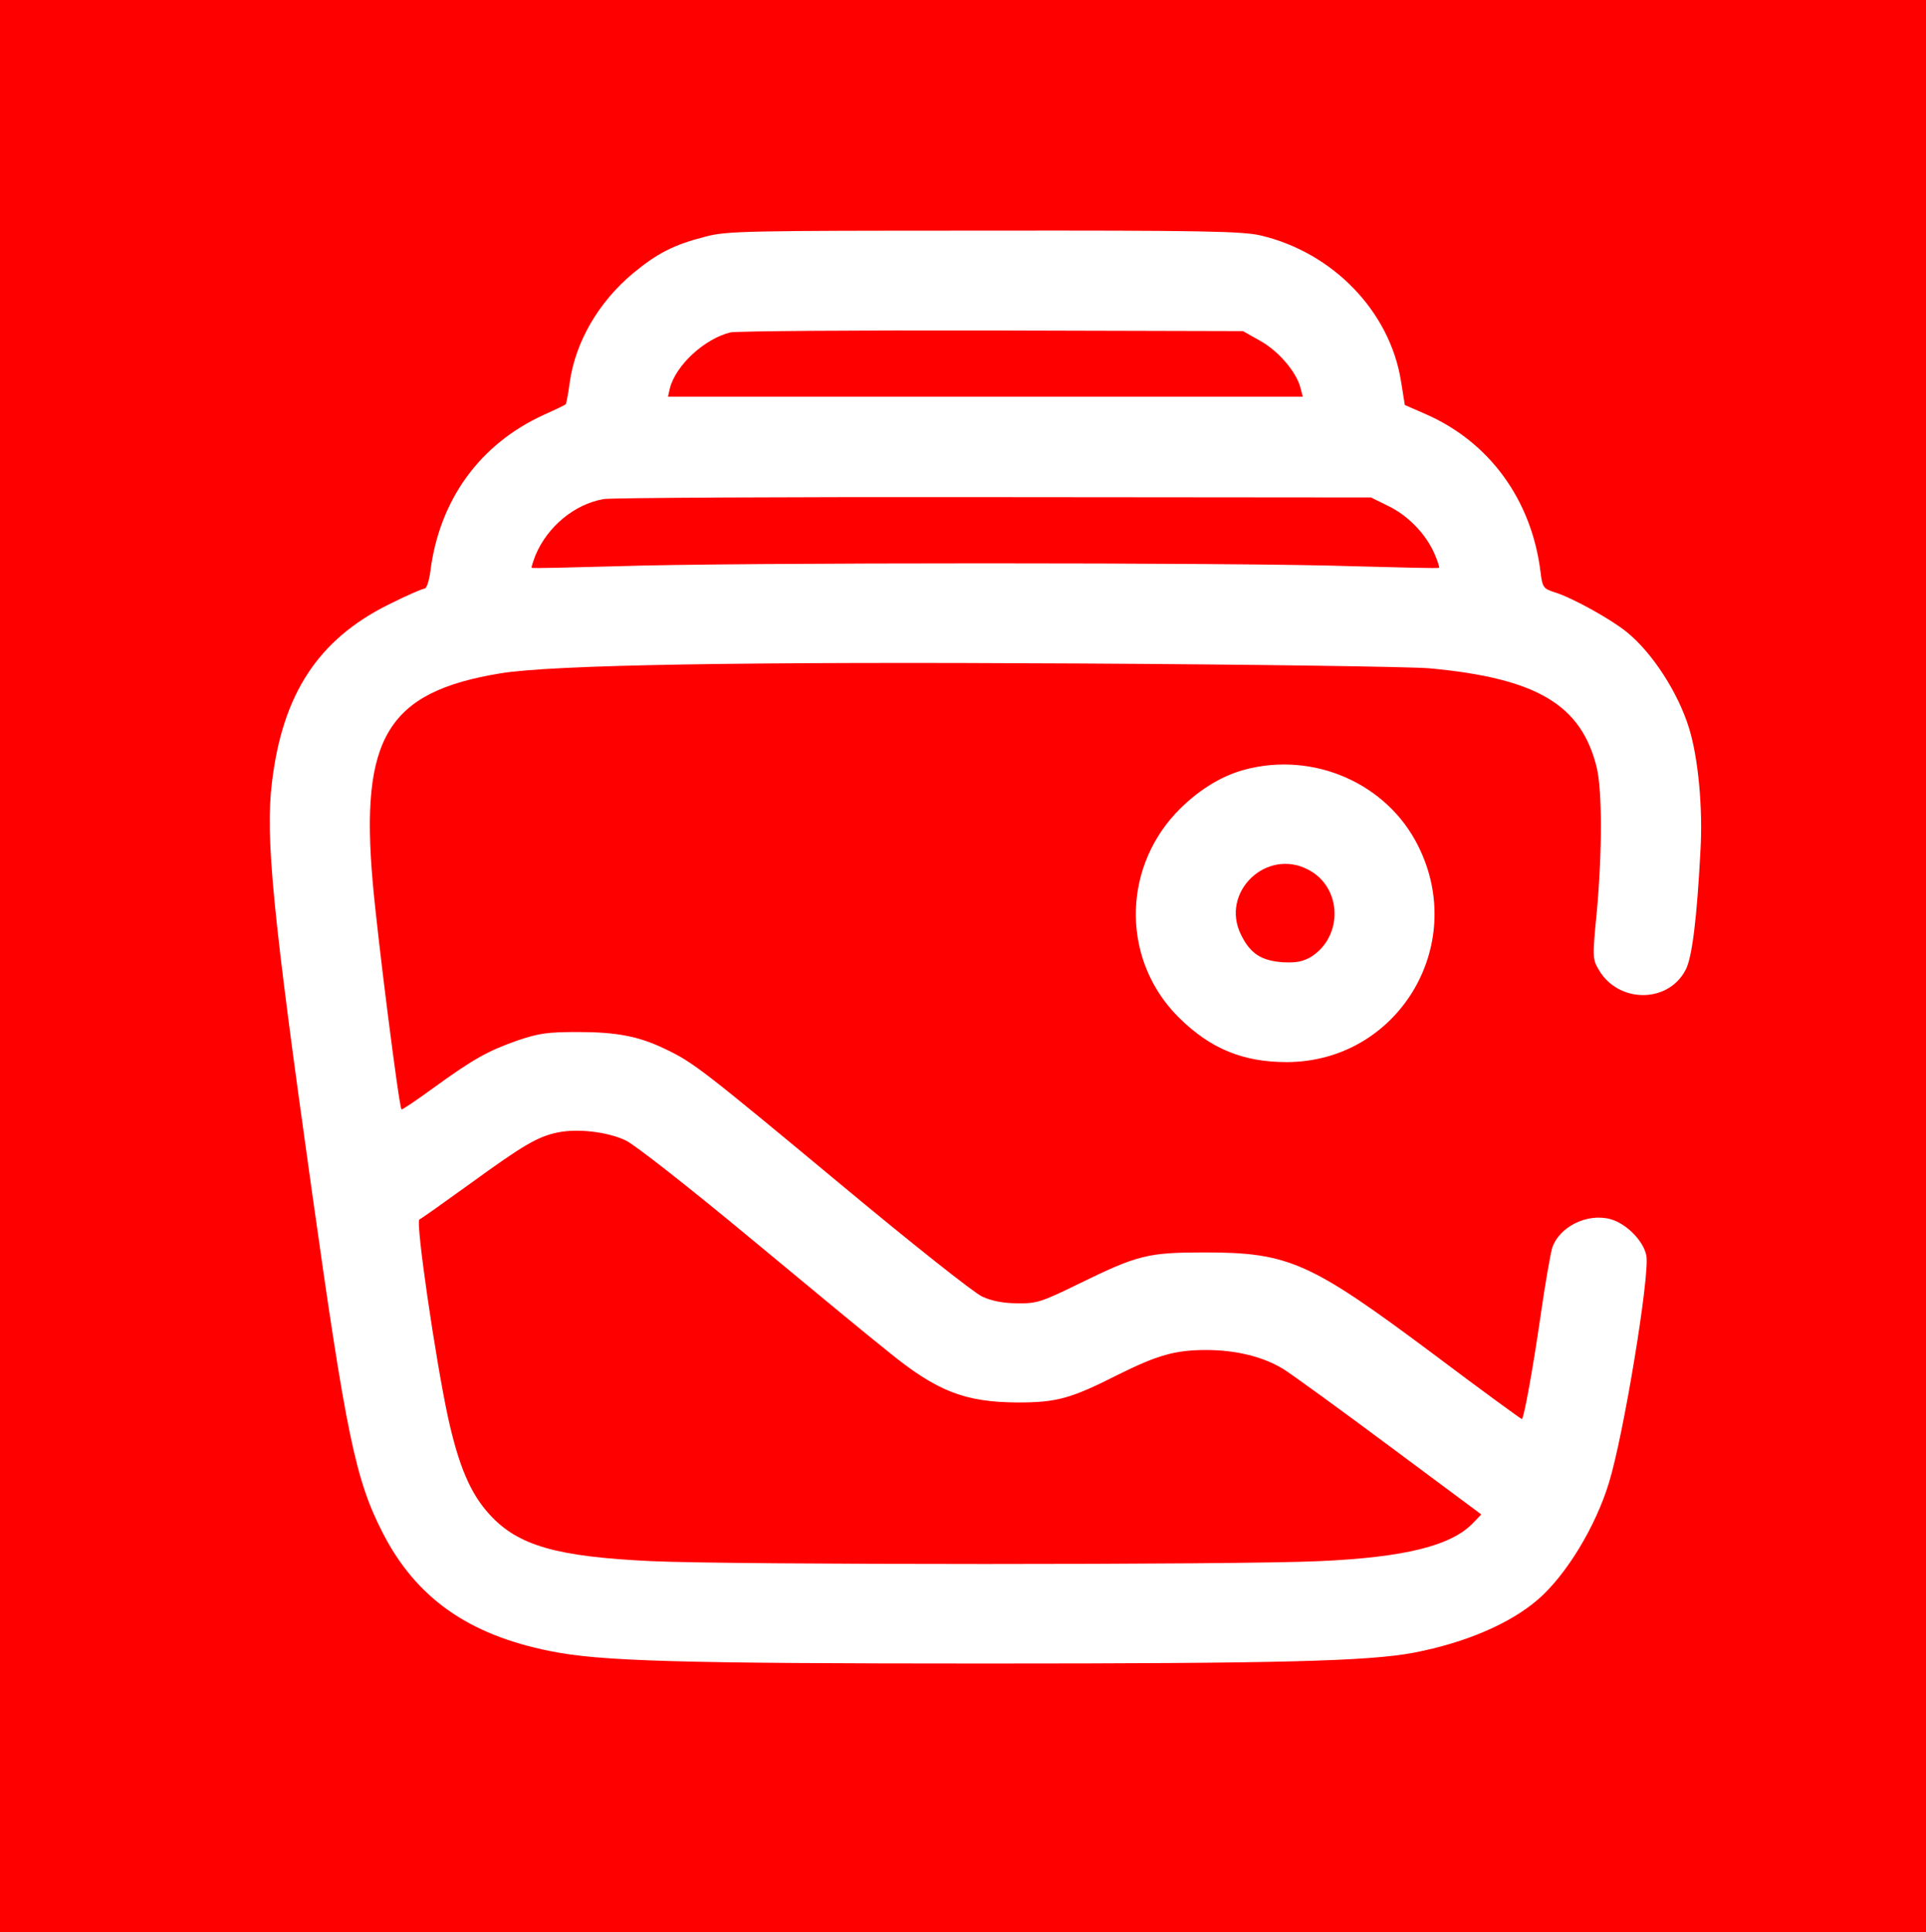 <?xml version="1.0" standalone="no"?>
<!DOCTYPE svg PUBLIC "-//W3C//DTD SVG 20010904//EN"
 "http://www.w3.org/TR/2001/REC-SVG-20010904/DTD/svg10.dtd">
<svg version="1.0" xmlns="http://www.w3.org/2000/svg"
 width="602pt" height="604pt" viewBox="0 0 602 604"
 preserveAspectRatio="xMidYMid meet" fill="#FFFF">
    <rect width="100%" height="100%" fill="red"/>
<g transform="translate(0,604) scale(0.1,-0.1)"
fill="#FFFF" stroke="none">
<path d="M2204 5300 c-98 -25 -150 -52 -225 -114 -108 -90 -180 -214 -198
-340 -5 -37 -11 -69 -13 -70 -2 -2 -33 -17 -71 -34 -199 -92 -324 -266 -352
-489 -4 -30 -12 -53 -18 -53 -7 0 -57 -22 -113 -50 -219 -109 -331 -279 -364
-556 -21 -170 2 -406 125 -1279 107 -760 136 -901 222 -1068 104 -202 267
-317 522 -368 155 -32 405 -39 1361 -39 923 0 1197 7 1340 34 160 31 299 90
387 166 88 76 180 227 222 365 46 149 128 648 117 710 -9 46 -62 100 -112 114
-73 20 -162 -24 -183 -92 -5 -18 -22 -113 -36 -212 -23 -159 -51 -315 -58
-321 -1 -1 -125 89 -275 202 -387 289 -453 319 -717 319 -178 0 -209 -8 -393
-98 -117 -57 -131 -62 -192 -61 -43 0 -80 7 -110 21 -25 11 -224 169 -445 353
-426 354 -458 379 -544 420 -84 41 -154 54 -276 54 -94 0 -122 -4 -189 -27
-93 -33 -136 -57 -263 -149 -52 -38 -97 -68 -98 -66 -8 8 -76 546 -90 710 -40
453 47 595 398 653 162 27 762 37 1812 31 541 -3 1030 -10 1092 -15 337 -31
476 -114 524 -311 17 -71 17 -265 0 -451 -14 -141 -13 -148 6 -180 61 -106
218 -106 272 0 20 38 35 161 46 371 8 133 -7 293 -36 385 -34 110 -114 234
-194 299 -49 40 -171 108 -227 125 -34 11 -37 15 -43 64 -28 225 -160 406
-360 493 l-64 28 -12 75 c-35 218 -213 402 -439 455 -56 13 -181 16 -865 15
-746 0 -805 -1 -871 -19z m1736 -326 c57 -32 113 -98 125 -147 l7 -27 -992 0
-992 0 6 27 c19 72 108 154 189 174 18 4 385 7 817 6 l785 -2 55 -31z m402
-517 c62 -31 117 -89 143 -151 9 -21 15 -40 13 -41 -2 -2 -122 1 -268 5 -343
12 -1957 12 -2300 0 -146 -4 -266 -7 -268 -5 -2 1 4 19 12 40 38 90 122 159
213 175 27 4 577 7 1223 6 l1175 -1 57 -28z m-2386 -1982 c29 -14 197 -146
384 -301 183 -152 379 -314 436 -359 152 -124 239 -158 404 -159 122 0 165 11
315 87 123 61 178 77 275 77 93 0 179 -21 242 -60 27 -17 176 -125 333 -242
l285 -212 -26 -27 c-68 -71 -213 -107 -479 -119 -254 -12 -1838 -12 -2090 0
-295 14 -415 48 -504 145 -60 65 -97 151 -131 306 -39 181 -102 613 -89 617 5
2 77 53 160 113 165 120 210 146 272 159 63 13 156 2 213 -25z"/>
<path d="M3890 3634 c-76 -20 -152 -69 -215 -136 -170 -183 -166 -465 10 -639
98 -97 200 -139 336 -139 347 0 568 363 412 675 -97 196 -327 297 -543 239z
m200 -313 c105 -55 109 -208 8 -272 -26 -15 -46 -19 -88 -17 -68 5 -102 27
-131 86 -66 133 80 273 211 203z"/>
</g>
</svg>
